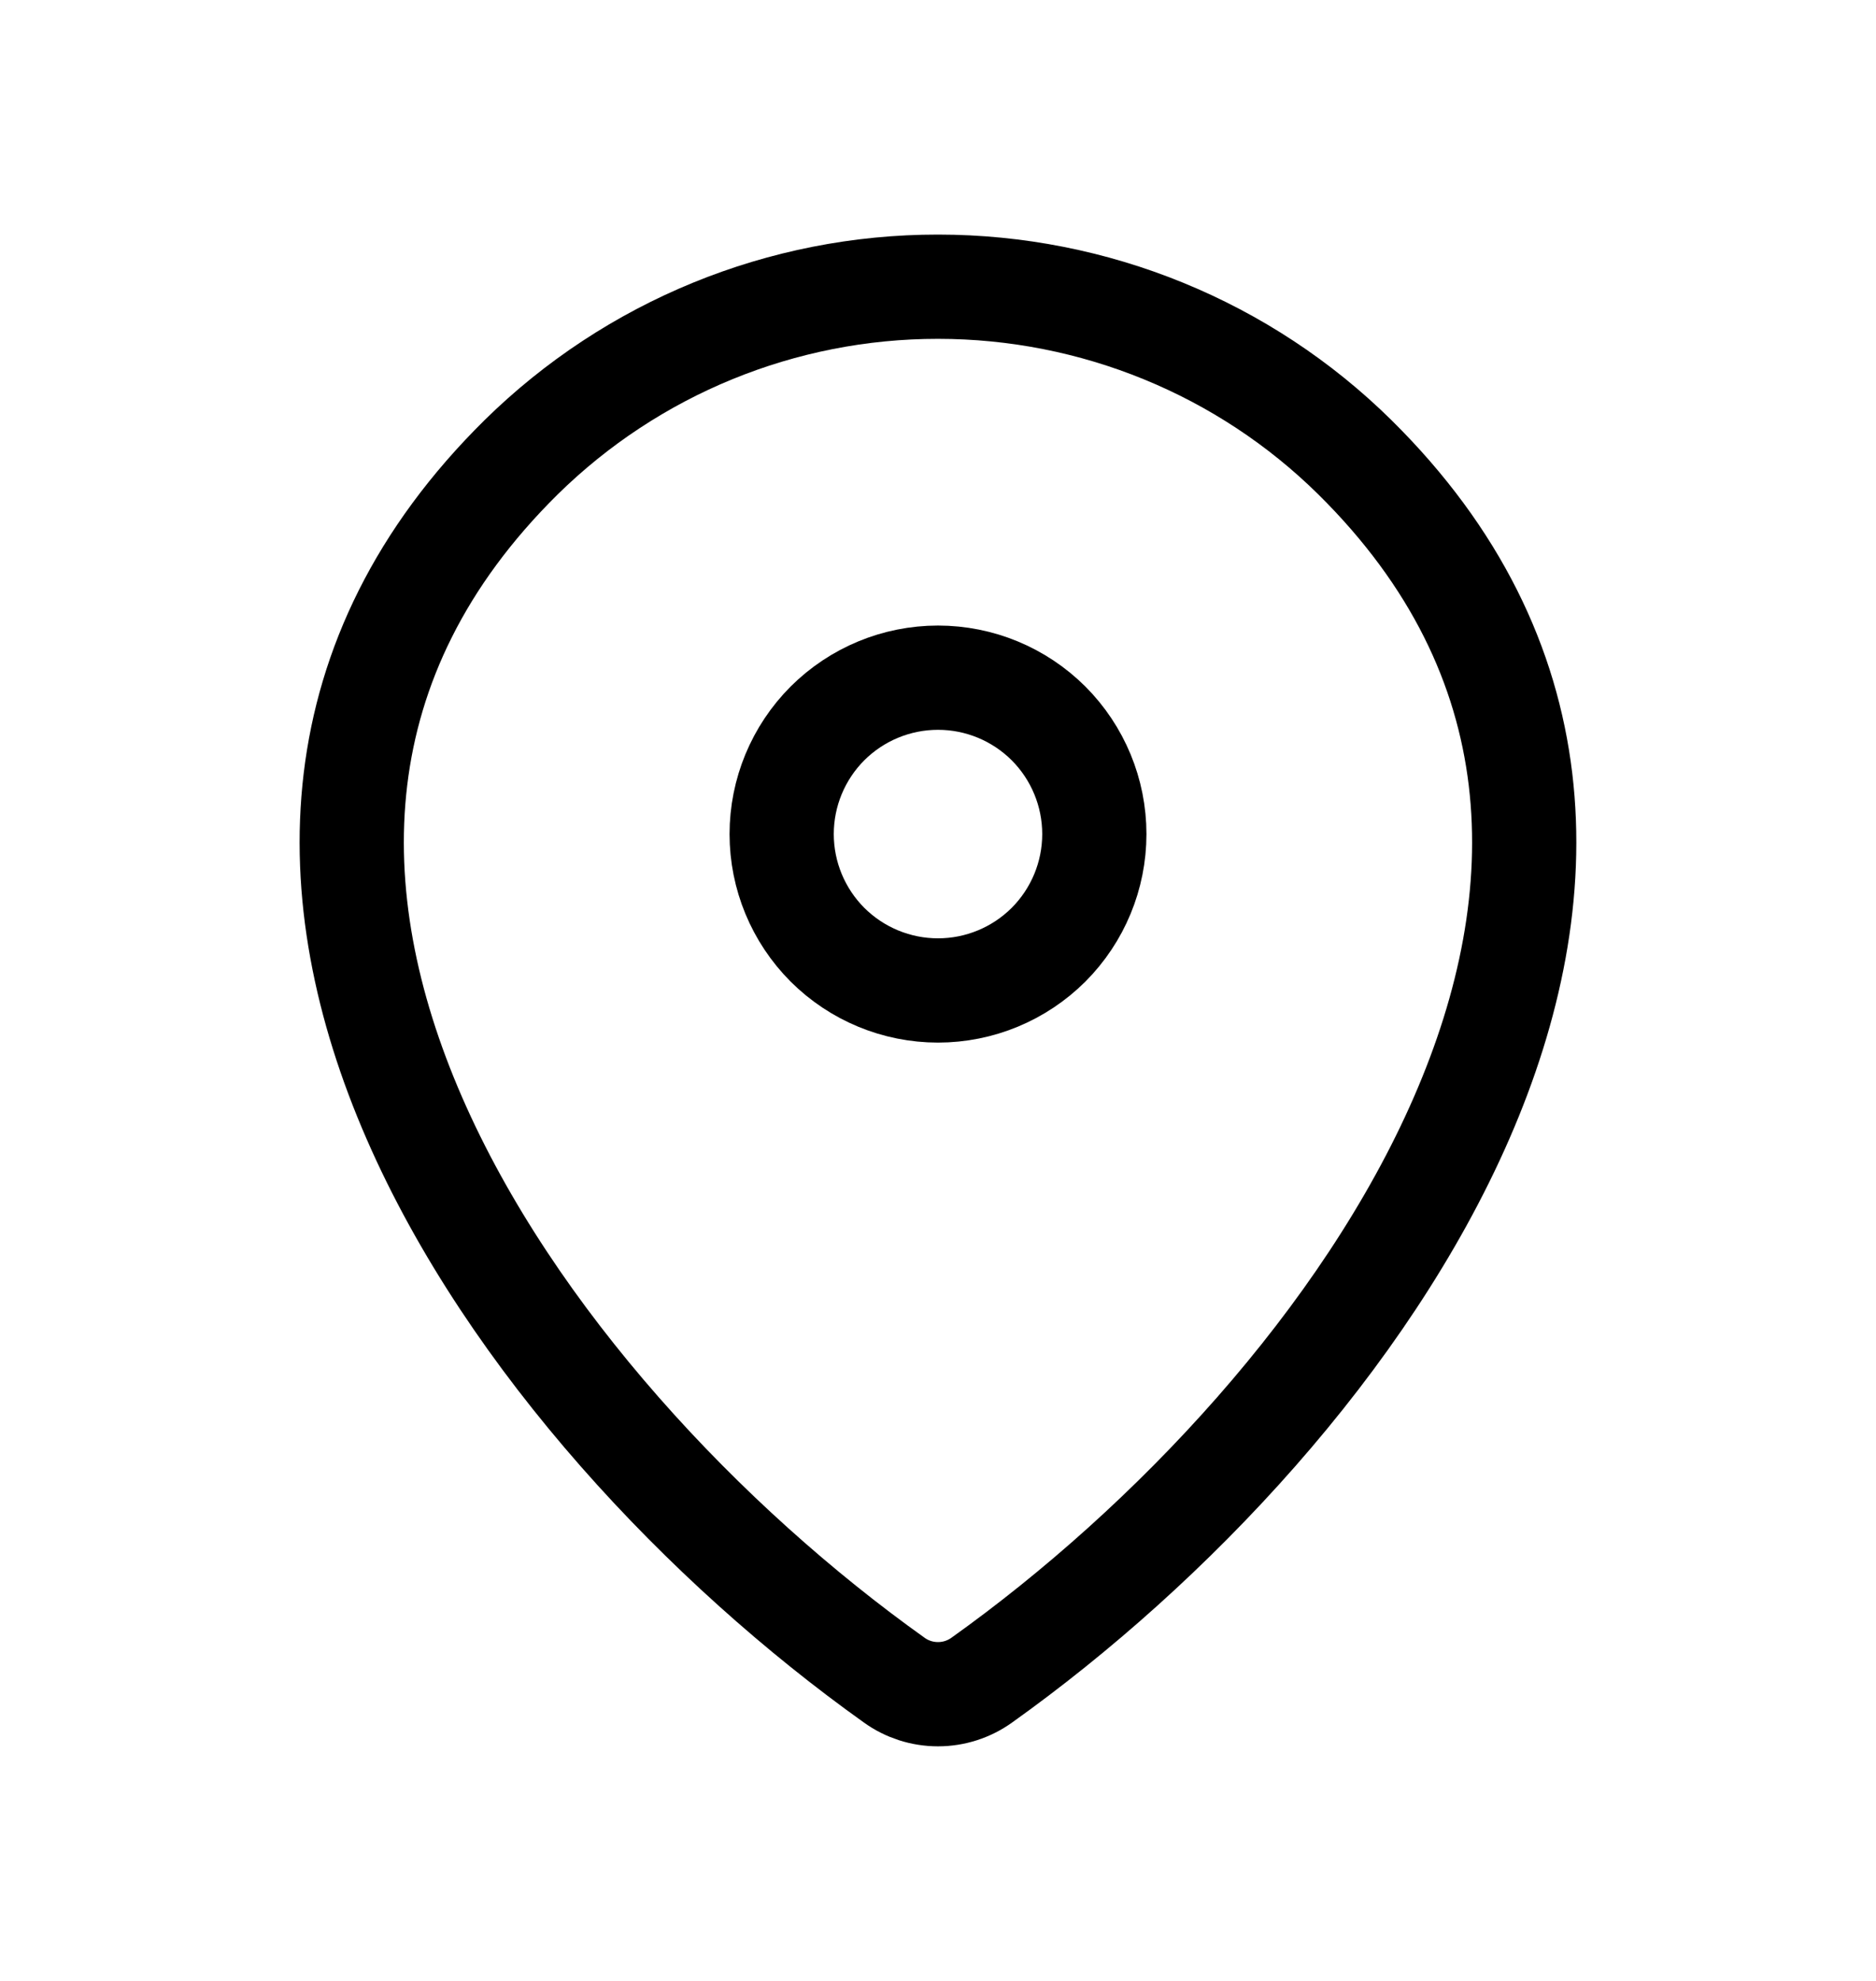 <svg width="18" height="19" viewBox="0 0 18 19" fill="none" xmlns="http://www.w3.org/2000/svg">
<path d="M9.42 16.115C9.297 16.203 9.151 16.25 9 16.25C8.849 16.25 8.702 16.203 8.58 16.115C4.958 13.534 1.114 8.223 5 4.386C6.067 3.337 7.503 2.749 9 2.75C10.5 2.75 11.939 3.339 13 4.386C16.885 8.223 13.042 13.532 9.42 16.115Z" stroke="black" stroke-linecap="round" stroke-linejoin="round"/>
<path d="M9 9.5C9.398 9.5 9.779 9.342 10.061 9.061C10.342 8.779 10.5 8.398 10.5 8C10.5 7.602 10.342 7.221 10.061 6.939C9.779 6.658 9.398 6.5 9 6.5C8.602 6.5 8.221 6.658 7.939 6.939C7.658 7.221 7.5 7.602 7.5 8C7.5 8.398 7.658 8.779 7.939 9.061C8.221 9.342 8.602 9.5 9 9.5Z" stroke="black" stroke-linecap="round" stroke-linejoin="round"/>
</svg>
